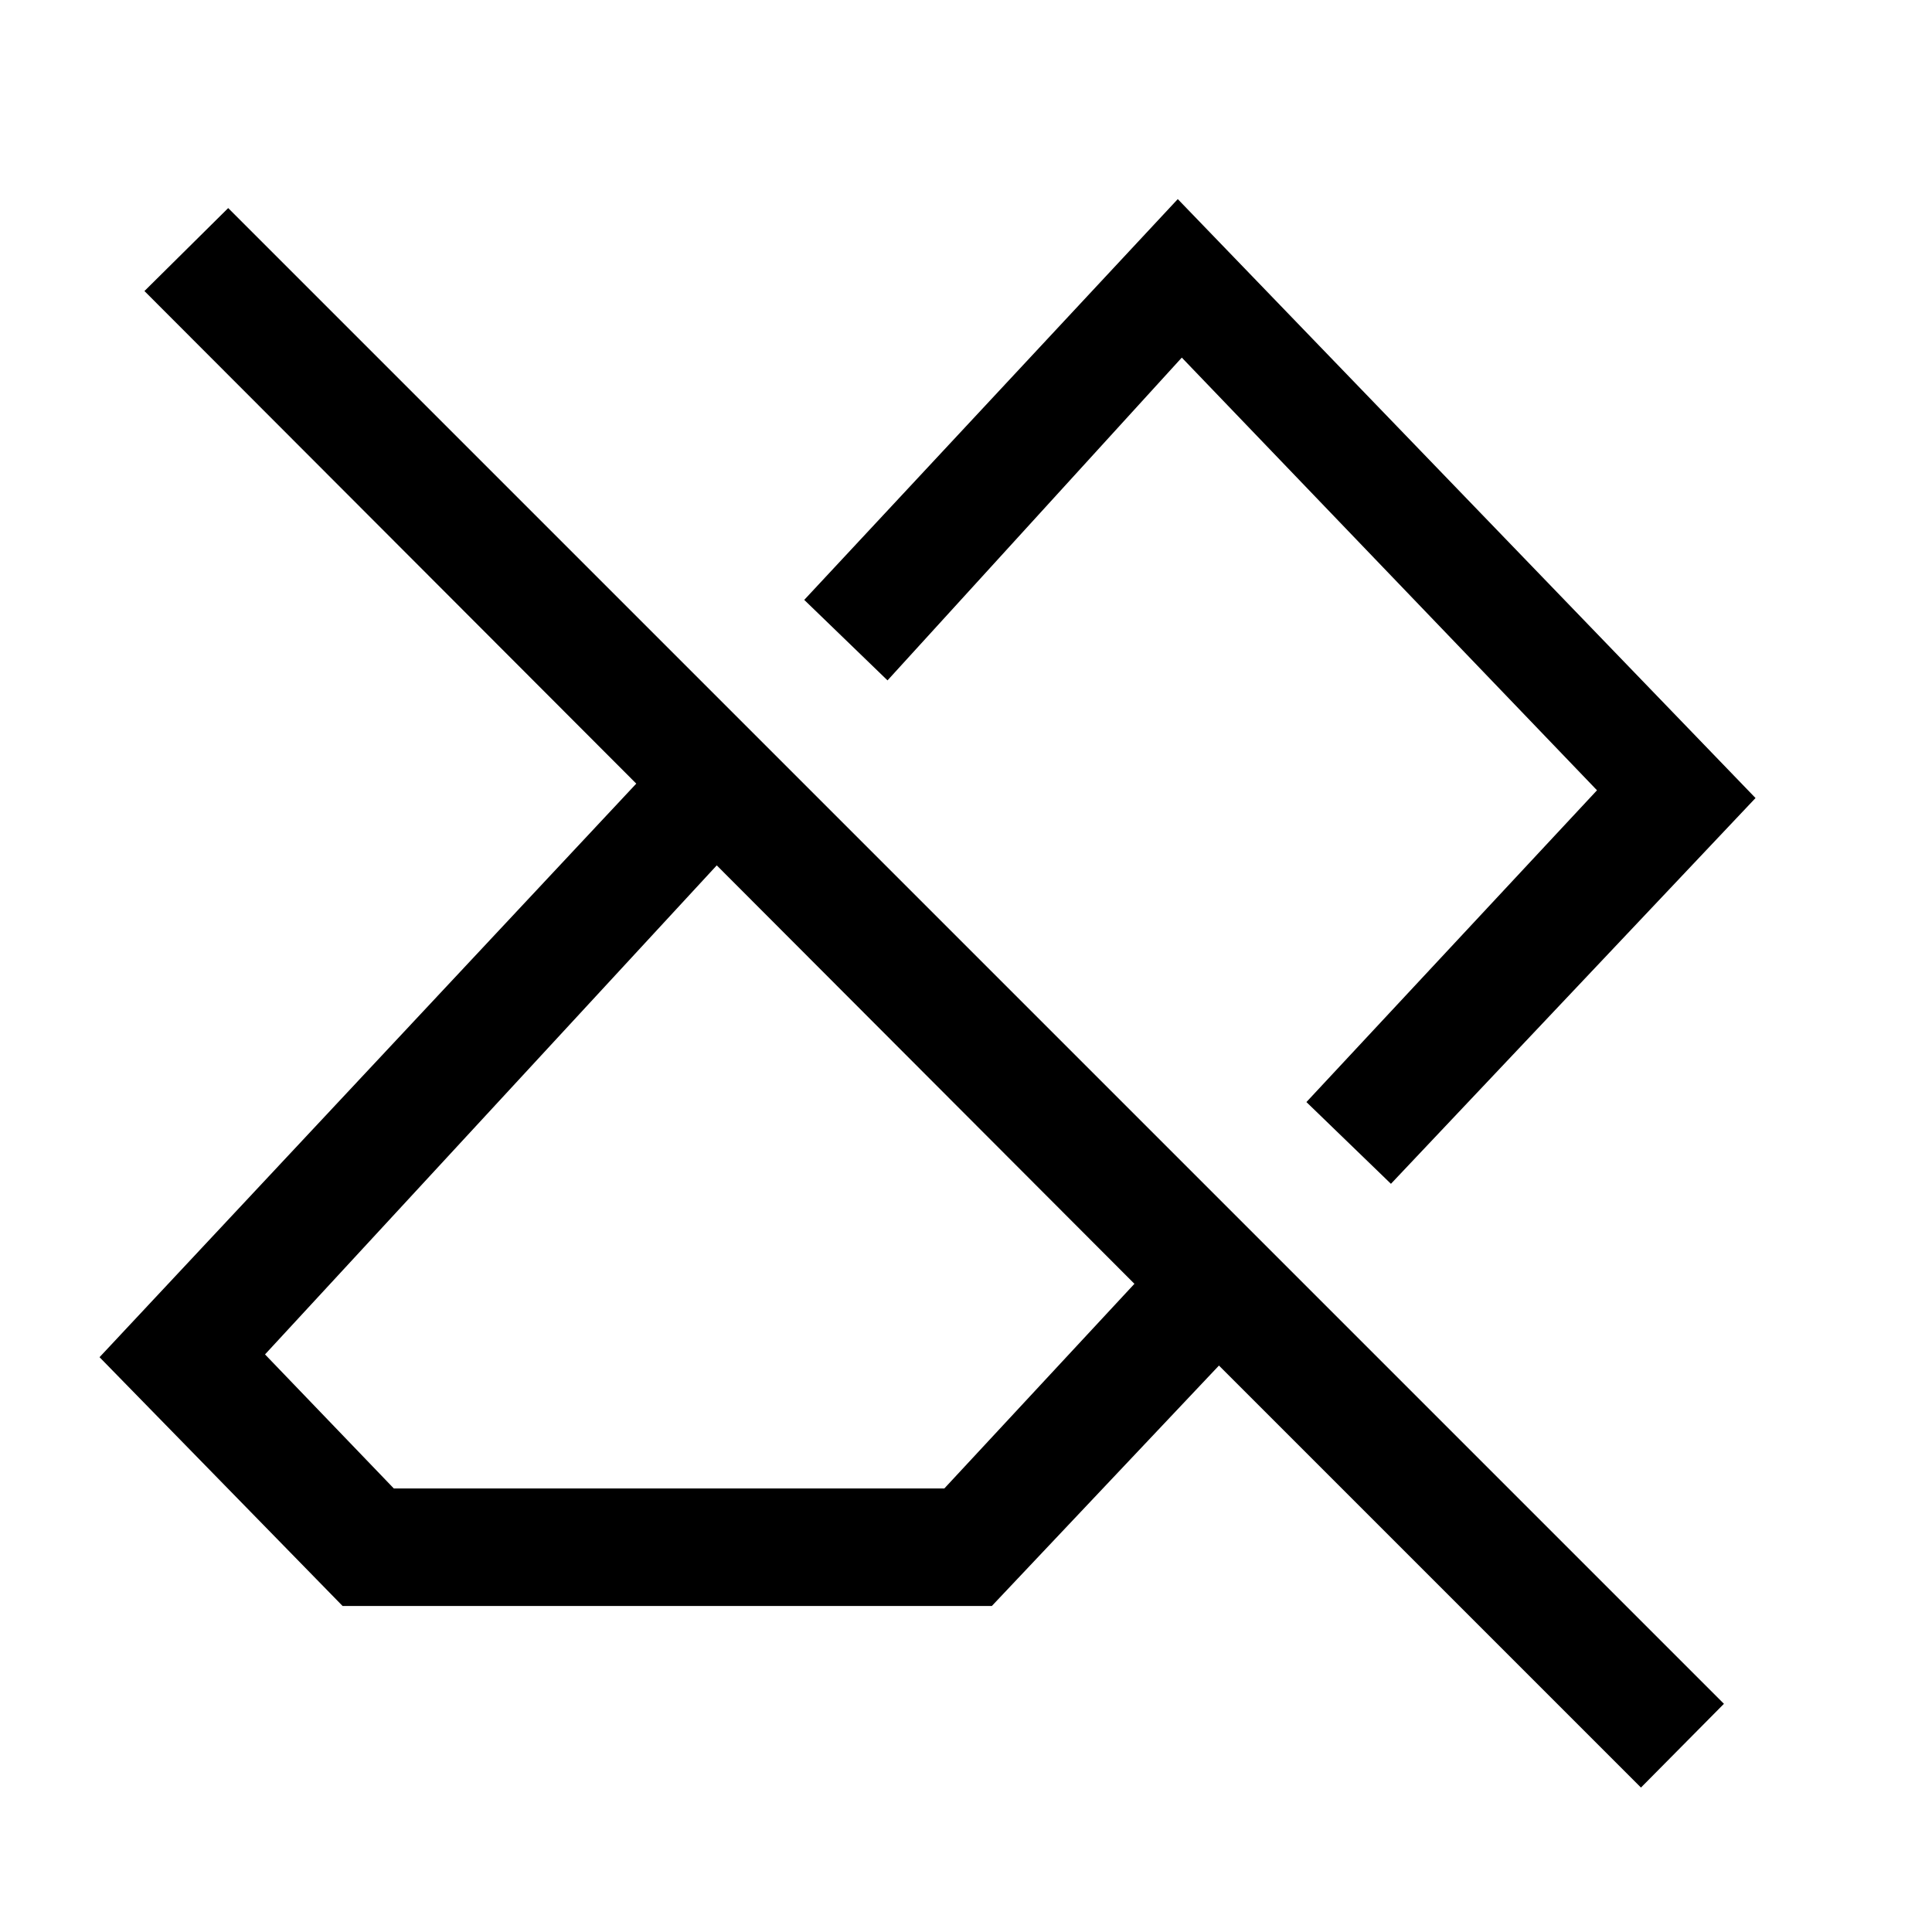 <svg xmlns="http://www.w3.org/2000/svg" height="48" viewBox="0 -960 960 960" width="48"><path d="M815.38-71.77 605.69-281.46 492.84-162H170.23L49.46-285.62l266.7-285L71.77-815.38l41.62-41.23 743.22 743.22-41.23 41.62ZM195.69-220.39h273.54l94.46-101.69L356.15-530 131.69-287l64 66.61Zm495.46-151.38-42-40.62 144.39-154.92-206.31-215L441-621.92l-41.38-40 185.61-199.15 287.08 297.61-181.16 191.69ZM545.46-517.85Zm-84.84 91.31Z"/></svg>
